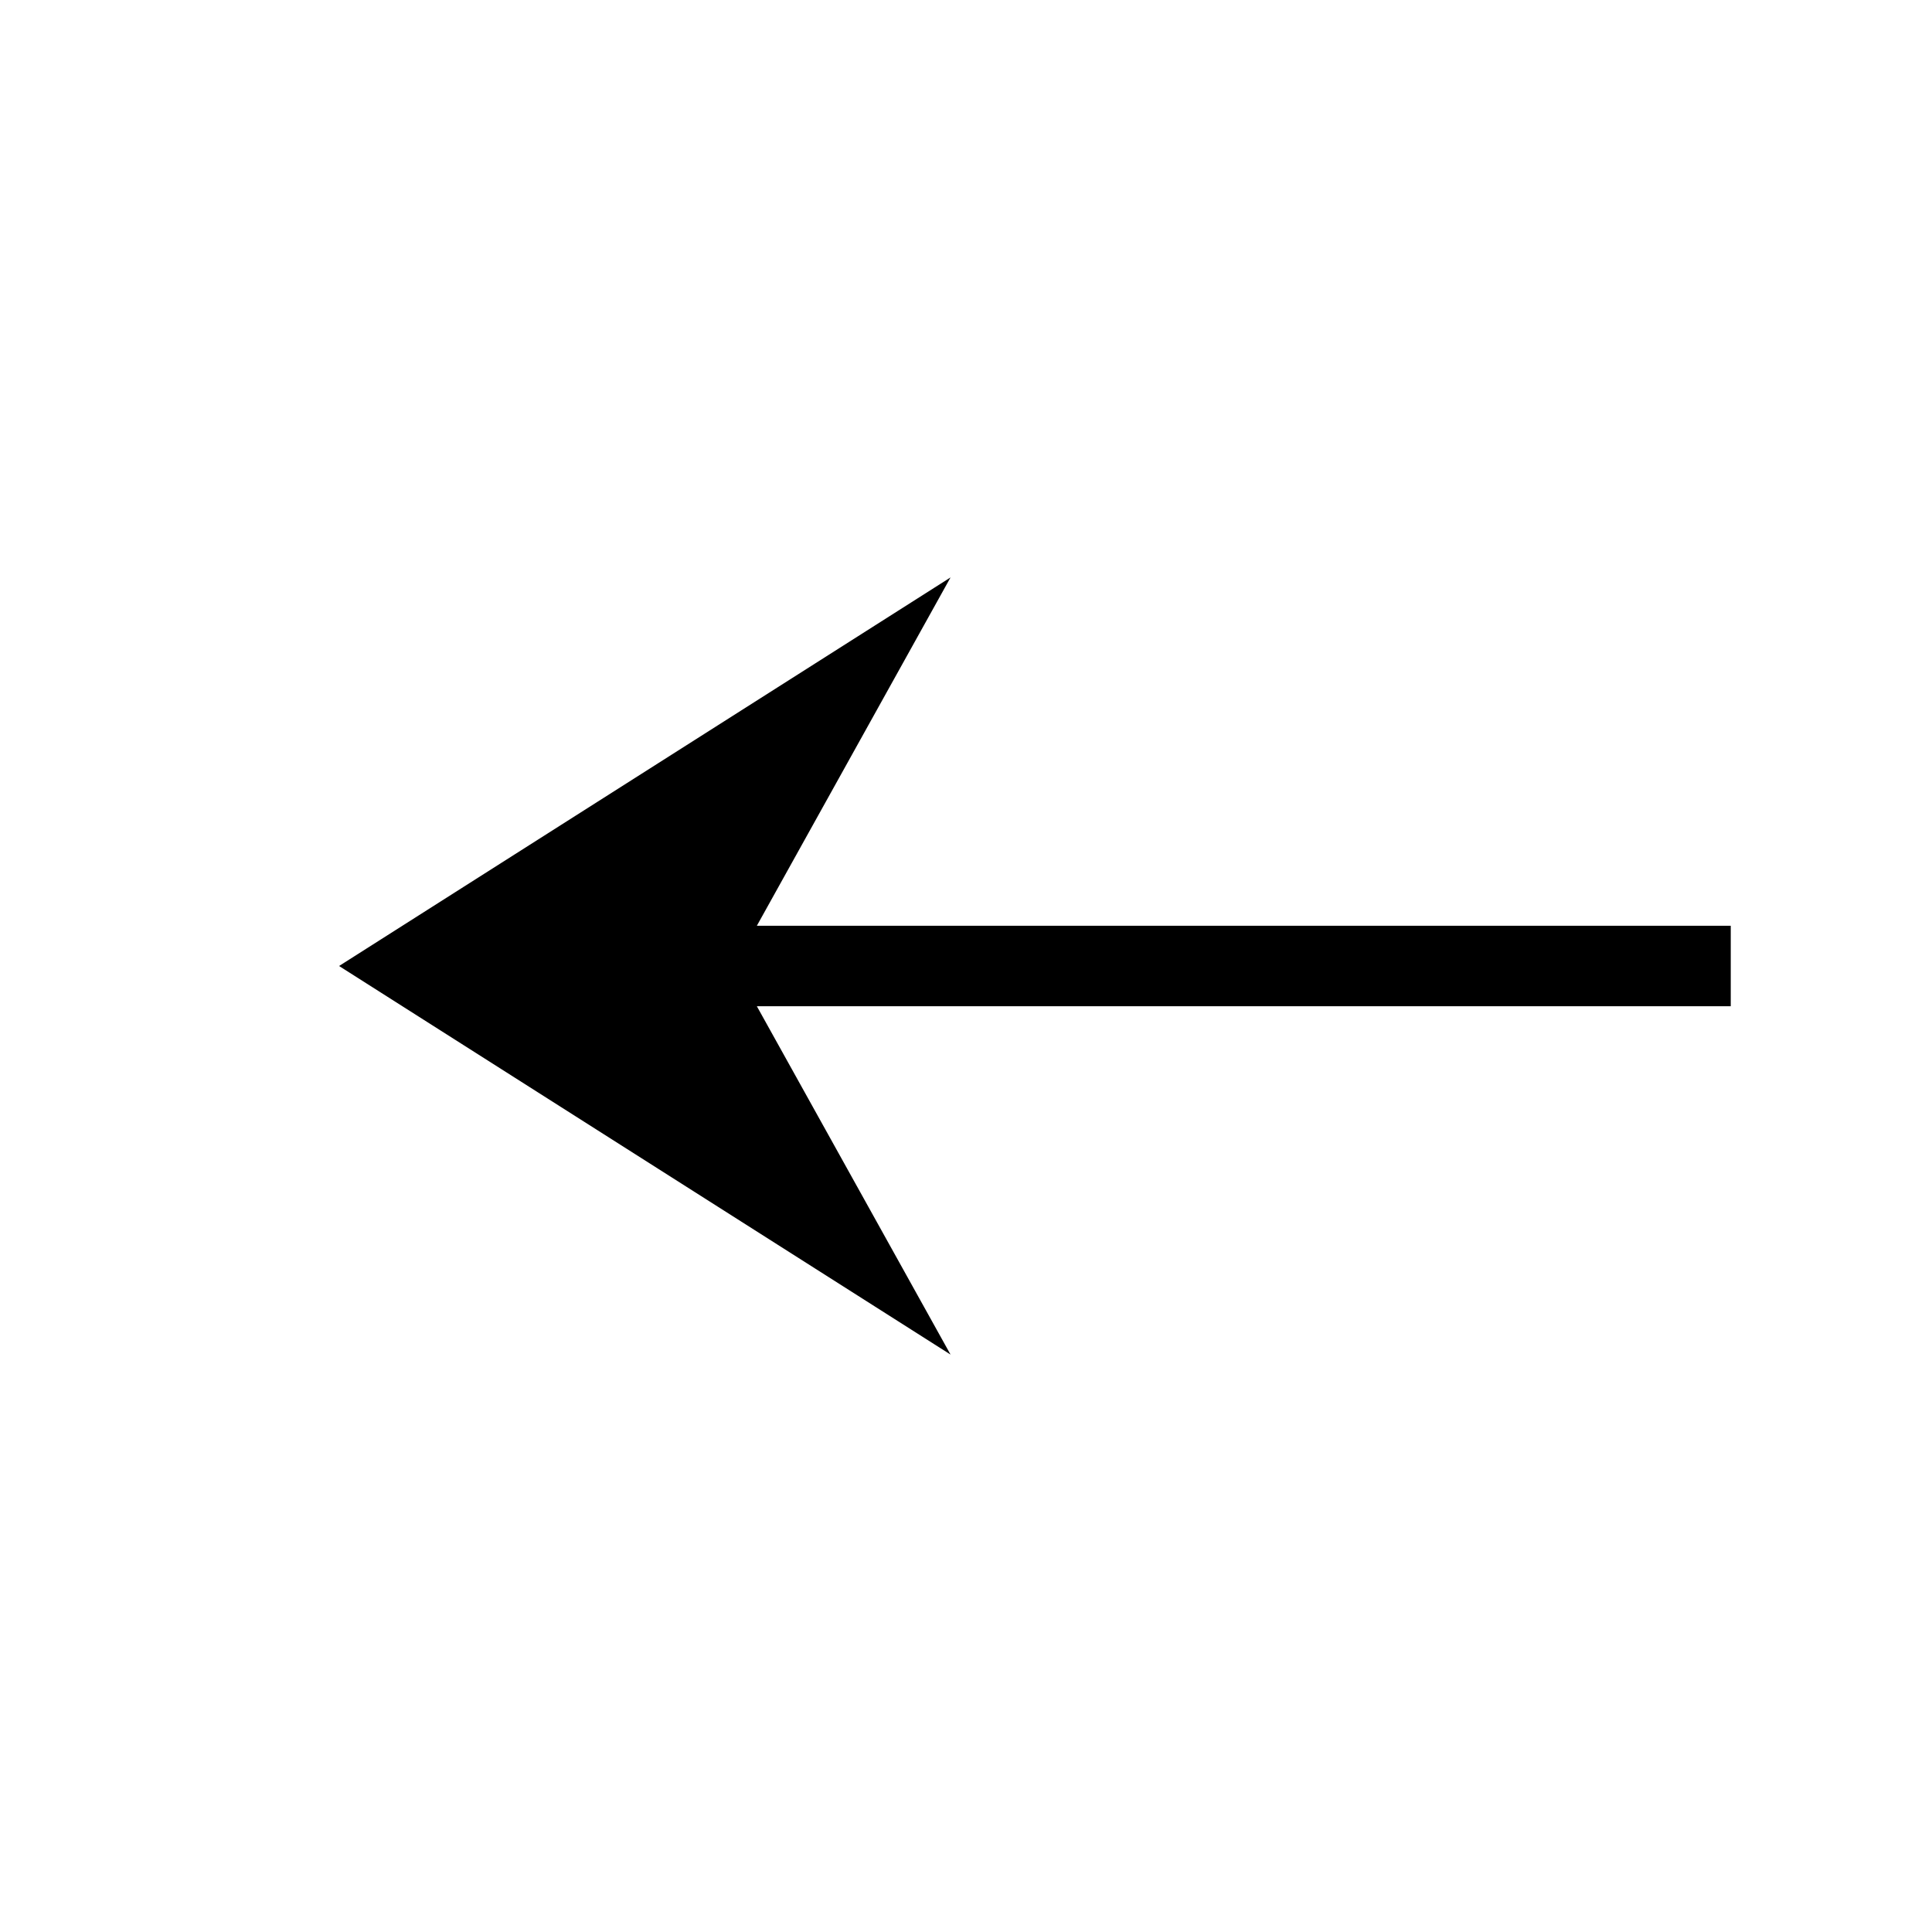 <svg xmlns="http://www.w3.org/2000/svg" xmlns:xlink="http://www.w3.org/1999/xlink" width="24" height="24" viewBox="0 0 24 24"><path fill="currentColor" d="M11.808 16.827L4.212 12l7.596-4.827L9.402 11.5H21.5v1H9.402z"/></svg>